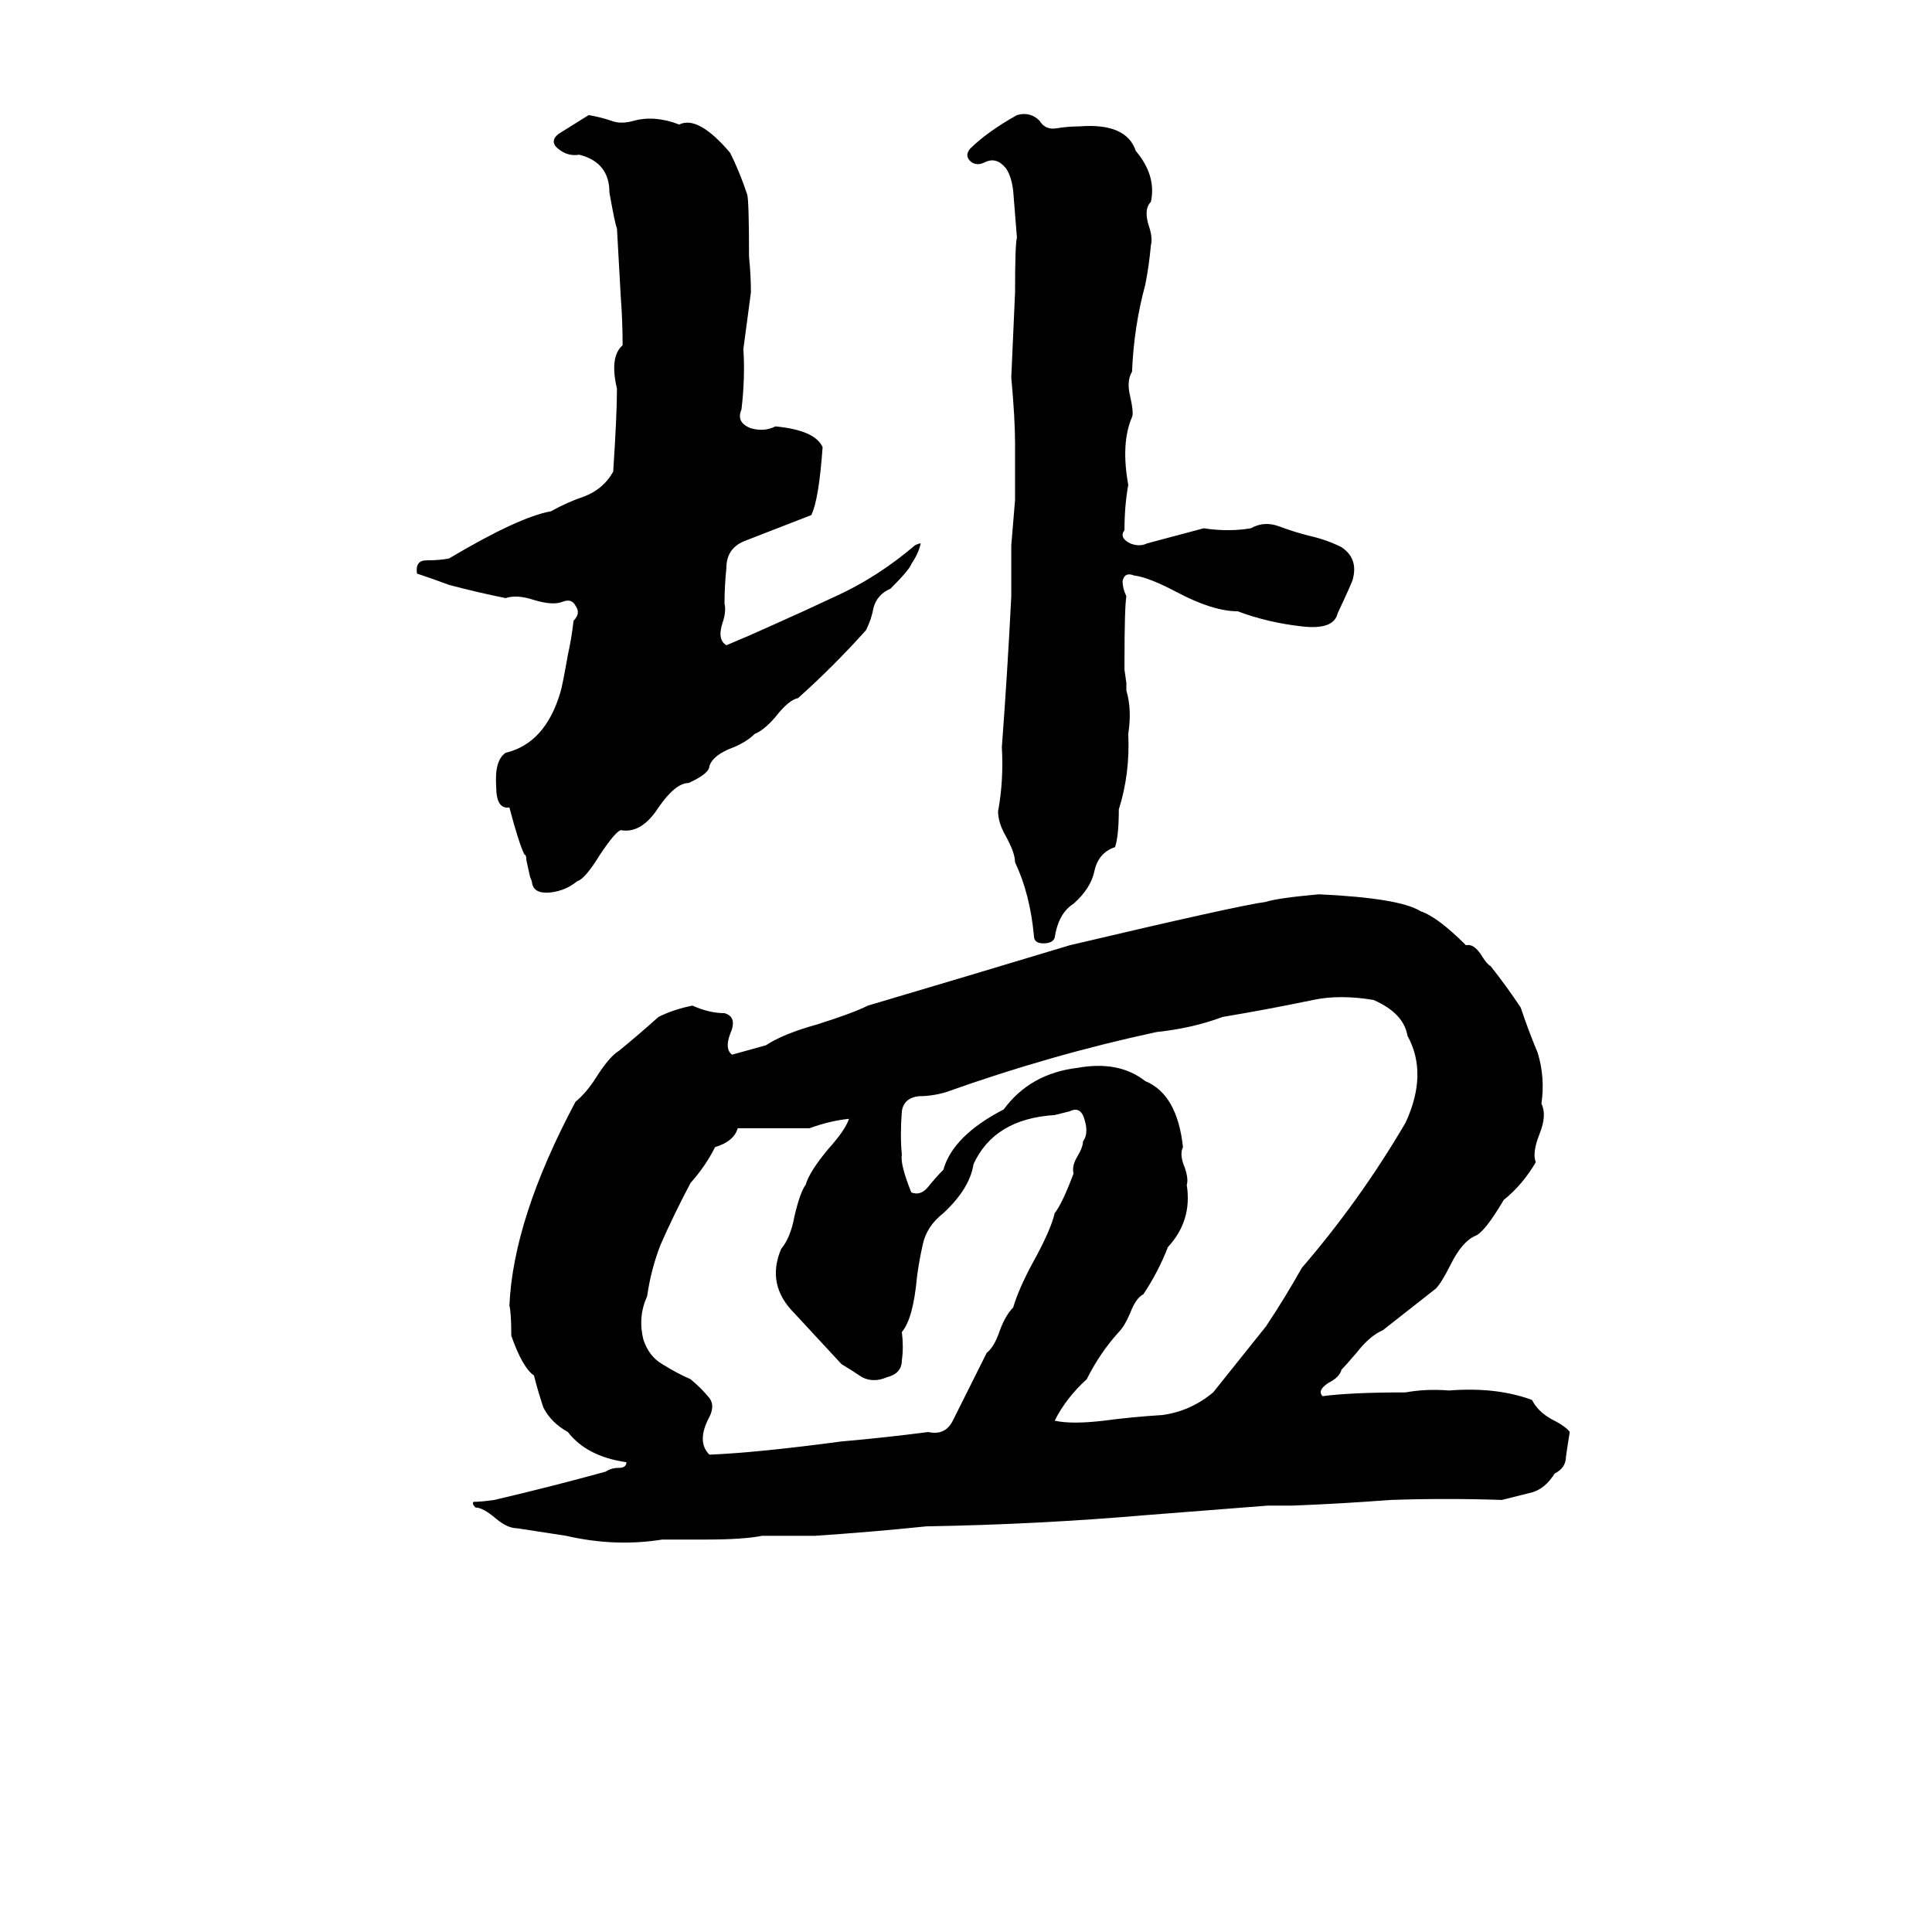 <svg xmlns="http://www.w3.org/2000/svg" viewBox="0 -800 1024 1024">
	<path fill="#000000" d="M539 -739Q546 -741 551 -736Q554 -731 560 -732Q566 -733 572 -733Q597 -735 602 -720Q613 -707 610 -693Q606 -689 609 -680Q611 -674 610 -670Q609 -659 607 -649Q601 -627 600 -603Q597 -598 599 -590Q601 -581 600 -579Q594 -565 598 -543Q596 -532 596 -519Q593 -515 599 -512Q604 -510 608 -512Q623 -516 638 -520Q651 -518 663 -520Q670 -524 678 -521Q686 -518 694 -516Q703 -514 711 -510Q720 -504 717 -493Q717 -492 709 -475Q707 -466 690 -468Q672 -470 656 -476Q643 -476 624 -486Q609 -494 601 -495Q596 -497 595 -492Q595 -488 597 -484Q596 -478 596 -449Q596 -447 596 -445L597 -438Q597 -436 597 -434Q600 -424 598 -411Q599 -390 593 -371Q593 -357 591 -351Q582 -348 580 -338Q578 -329 569 -321Q561 -316 559 -303Q558 -300 553 -300Q548 -300 548 -304Q546 -326 538 -343Q538 -348 533 -357Q529 -364 529 -370Q532 -386 531 -404Q534 -444 536 -484Q536 -497 536 -511Q537 -523 538 -535V-565Q538 -578 536 -600Q537 -622 538 -645Q538 -671 539 -674Q538 -686 537 -699Q536 -707 533 -711Q528 -717 522 -714Q518 -712 515 -714Q511 -717 514 -721Q523 -730 539 -739ZM312 -739Q318 -738 324 -736Q329 -734 336 -736Q347 -739 360 -734Q370 -739 387 -719Q392 -709 396 -697Q397 -694 397 -664Q398 -654 398 -645Q396 -630 394 -615Q395 -600 393 -583Q390 -576 398 -573Q405 -571 411 -574Q432 -572 436 -563Q434 -535 430 -527Q412 -520 394 -513Q385 -509 385 -499Q384 -489 384 -480Q385 -476 383 -470Q380 -461 385 -458Q397 -463 408 -468Q426 -476 443 -484Q465 -494 485 -511Q487 -512 488 -512Q487 -507 483 -501Q482 -498 472 -488Q465 -485 463 -478Q462 -472 459 -466Q442 -447 423 -430Q418 -429 411 -420Q405 -413 400 -411Q396 -407 389 -404Q378 -400 376 -394Q376 -390 365 -385Q358 -385 349 -372Q340 -358 329 -360Q326 -359 318 -347Q310 -334 306 -333Q300 -328 292 -327Q283 -326 282 -332Q282 -333 281 -335L279 -344Q279 -347 278 -347Q275 -353 270 -372Q263 -371 263 -383Q262 -397 268 -401Q289 -406 297 -433Q298 -436 301 -453Q303 -462 304 -471Q308 -475 305 -479Q303 -483 298 -481Q293 -479 283 -482Q274 -485 268 -483Q253 -486 238 -490Q230 -493 221 -496Q220 -503 226 -503Q233 -503 238 -504Q275 -526 292 -529Q301 -534 310 -537Q320 -541 325 -550Q327 -580 327 -594Q323 -611 330 -617Q330 -630 329 -643Q328 -661 327 -679Q326 -681 323 -698Q323 -714 307 -718Q301 -717 296 -721Q291 -725 296 -729Q304 -734 312 -739ZM699 -326Q742 -324 753 -317Q762 -314 777 -299Q781 -300 785 -294Q788 -289 790 -288Q798 -278 806 -266Q810 -254 815 -242Q819 -229 817 -215Q820 -209 816 -199Q812 -189 814 -184Q807 -172 797 -164Q787 -147 782 -145Q775 -142 769 -130Q764 -120 761 -117Q747 -106 733 -95Q726 -92 719 -83Q713 -76 711 -74Q710 -70 704 -67Q698 -63 701 -60Q716 -62 745 -62Q756 -64 768 -63Q793 -65 812 -58Q815 -52 822 -48Q830 -44 832 -41Q831 -35 830 -28Q830 -22 824 -19Q819 -11 812 -9Q804 -7 796 -5Q767 -6 737 -5Q711 -3 685 -2Q684 -2 682 -2H675Q674 -2 672 -2L608 3Q550 8 491 9Q462 12 432 14Q418 14 404 14Q394 16 374 16Q363 16 351 16Q326 20 300 14Q287 12 274 10Q269 10 263 5Q256 -1 252 -1Q250 -3 251 -4Q255 -4 262 -5Q292 -12 321 -20Q324 -22 328 -22Q332 -22 332 -25Q311 -28 301 -41Q292 -46 288 -54Q285 -63 283 -71Q277 -75 271 -92Q271 -104 270 -108Q272 -154 305 -216Q311 -221 316 -229Q323 -240 328 -243Q339 -252 349 -261Q357 -265 367 -267Q376 -263 384 -263Q391 -261 387 -252Q384 -244 388 -241L406 -246Q415 -252 433 -257Q452 -263 460 -267Q514 -283 567 -299Q656 -320 671 -322Q677 -324 699 -326ZM696 -270Q672 -265 648 -261Q632 -255 613 -253Q557 -241 501 -221Q494 -219 487 -219Q479 -218 478 -211Q477 -198 478 -188Q477 -183 483 -168Q488 -166 492 -171Q496 -176 500 -180Q505 -198 532 -212Q546 -231 571 -234Q593 -238 607 -227Q624 -220 627 -192Q625 -188 628 -181Q630 -175 629 -172Q632 -153 619 -139Q614 -126 606 -114Q602 -112 599 -104Q596 -97 593 -94Q583 -83 576 -69Q565 -59 559 -47Q568 -45 585 -47Q600 -49 616 -50Q631 -52 643 -62L671 -97Q681 -112 690 -128Q721 -164 745 -205Q757 -231 746 -251Q744 -263 728 -270Q710 -273 696 -270ZM567 -211L559 -209Q527 -207 516 -183Q514 -170 500 -157Q491 -150 489 -140Q487 -131 486 -123Q484 -101 478 -94Q479 -86 478 -79Q478 -72 470 -70Q463 -67 457 -70Q451 -74 446 -77Q434 -90 421 -104Q406 -119 414 -138Q419 -144 421 -155Q424 -168 427 -172Q429 -179 439 -191Q448 -201 450 -207Q440 -206 429 -202Q410 -202 391 -202Q389 -195 379 -192Q374 -182 366 -173Q357 -156 350 -140Q345 -127 343 -113Q338 -102 341 -90Q344 -81 351 -77Q359 -72 366 -69Q372 -64 376 -59Q379 -55 376 -49Q369 -36 376 -29Q401 -30 446 -36Q469 -38 492 -41Q501 -39 505 -47Q514 -65 523 -83Q527 -86 530 -95Q533 -103 537 -107Q540 -117 547 -130Q557 -148 559 -157Q563 -162 569 -178Q568 -182 571 -187Q574 -192 574 -195Q577 -199 575 -206Q573 -214 567 -211Z"/>
</svg>